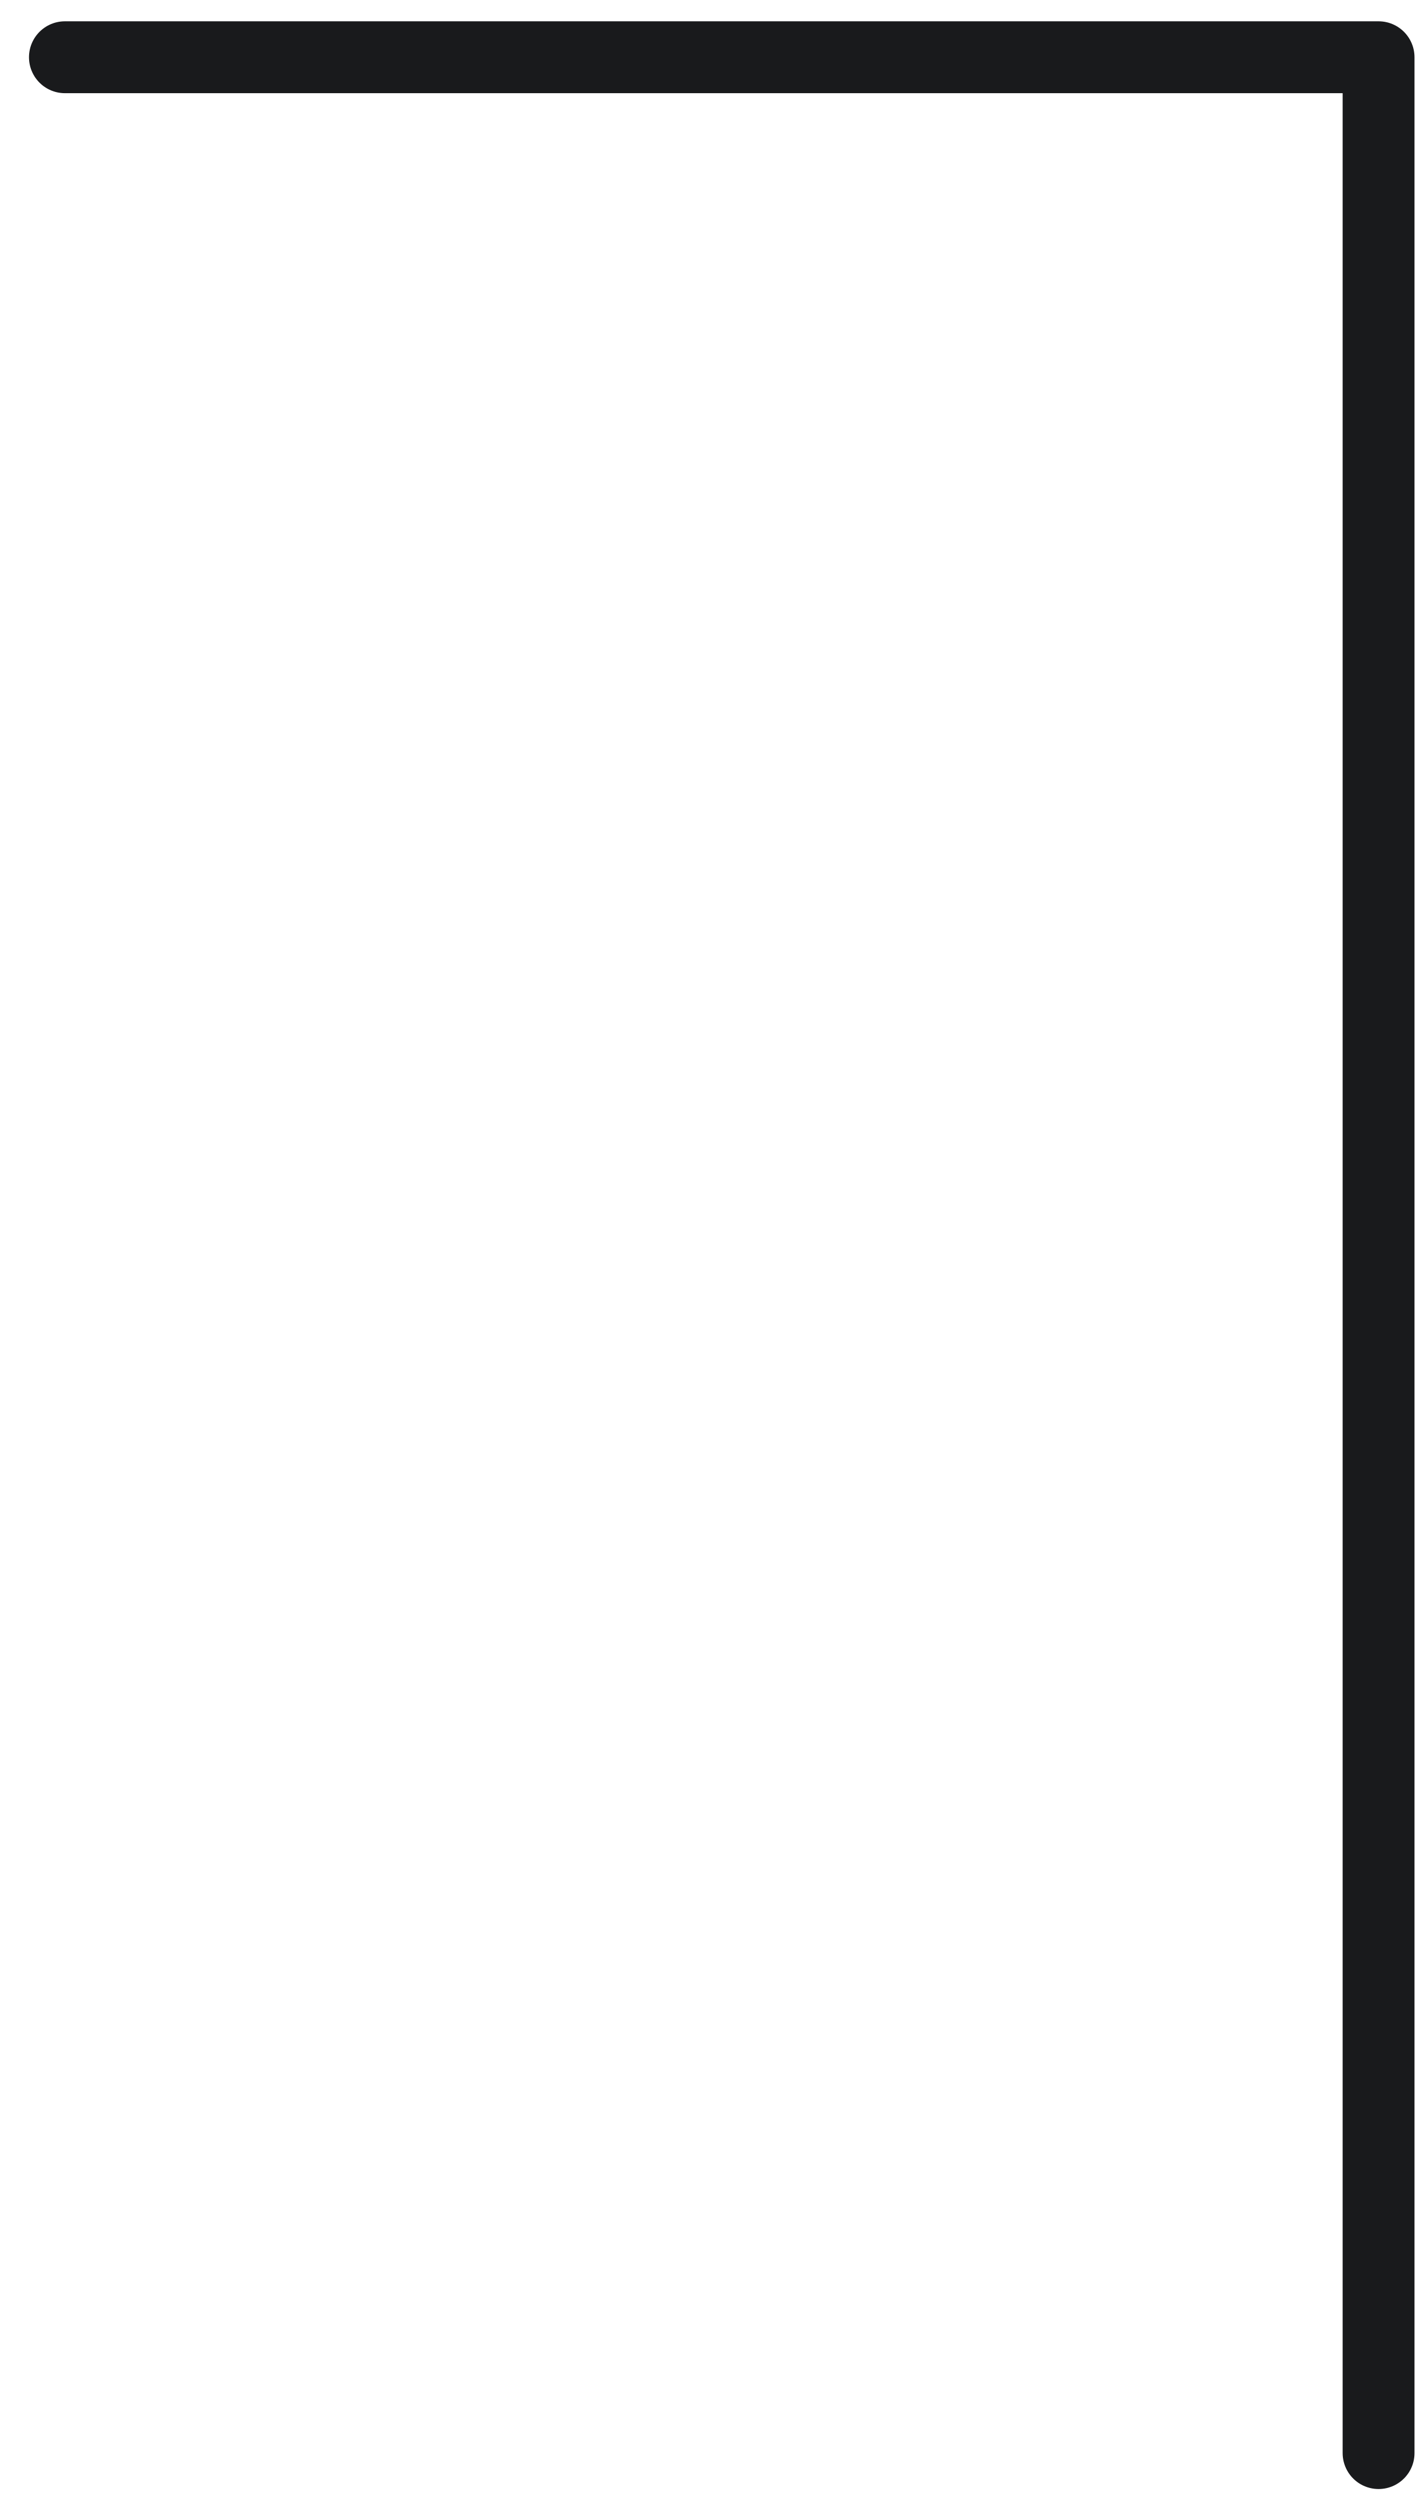 <svg width="44" height="77" viewBox="0 0 44 77" fill="none" xmlns="http://www.w3.org/2000/svg">
<path d="M42.477 75.555V1.763H2" stroke="#191A1C" stroke-width="2.214" stroke-miterlimit="10" stroke-linecap="round" stroke-linejoin="round"/>
</svg>
